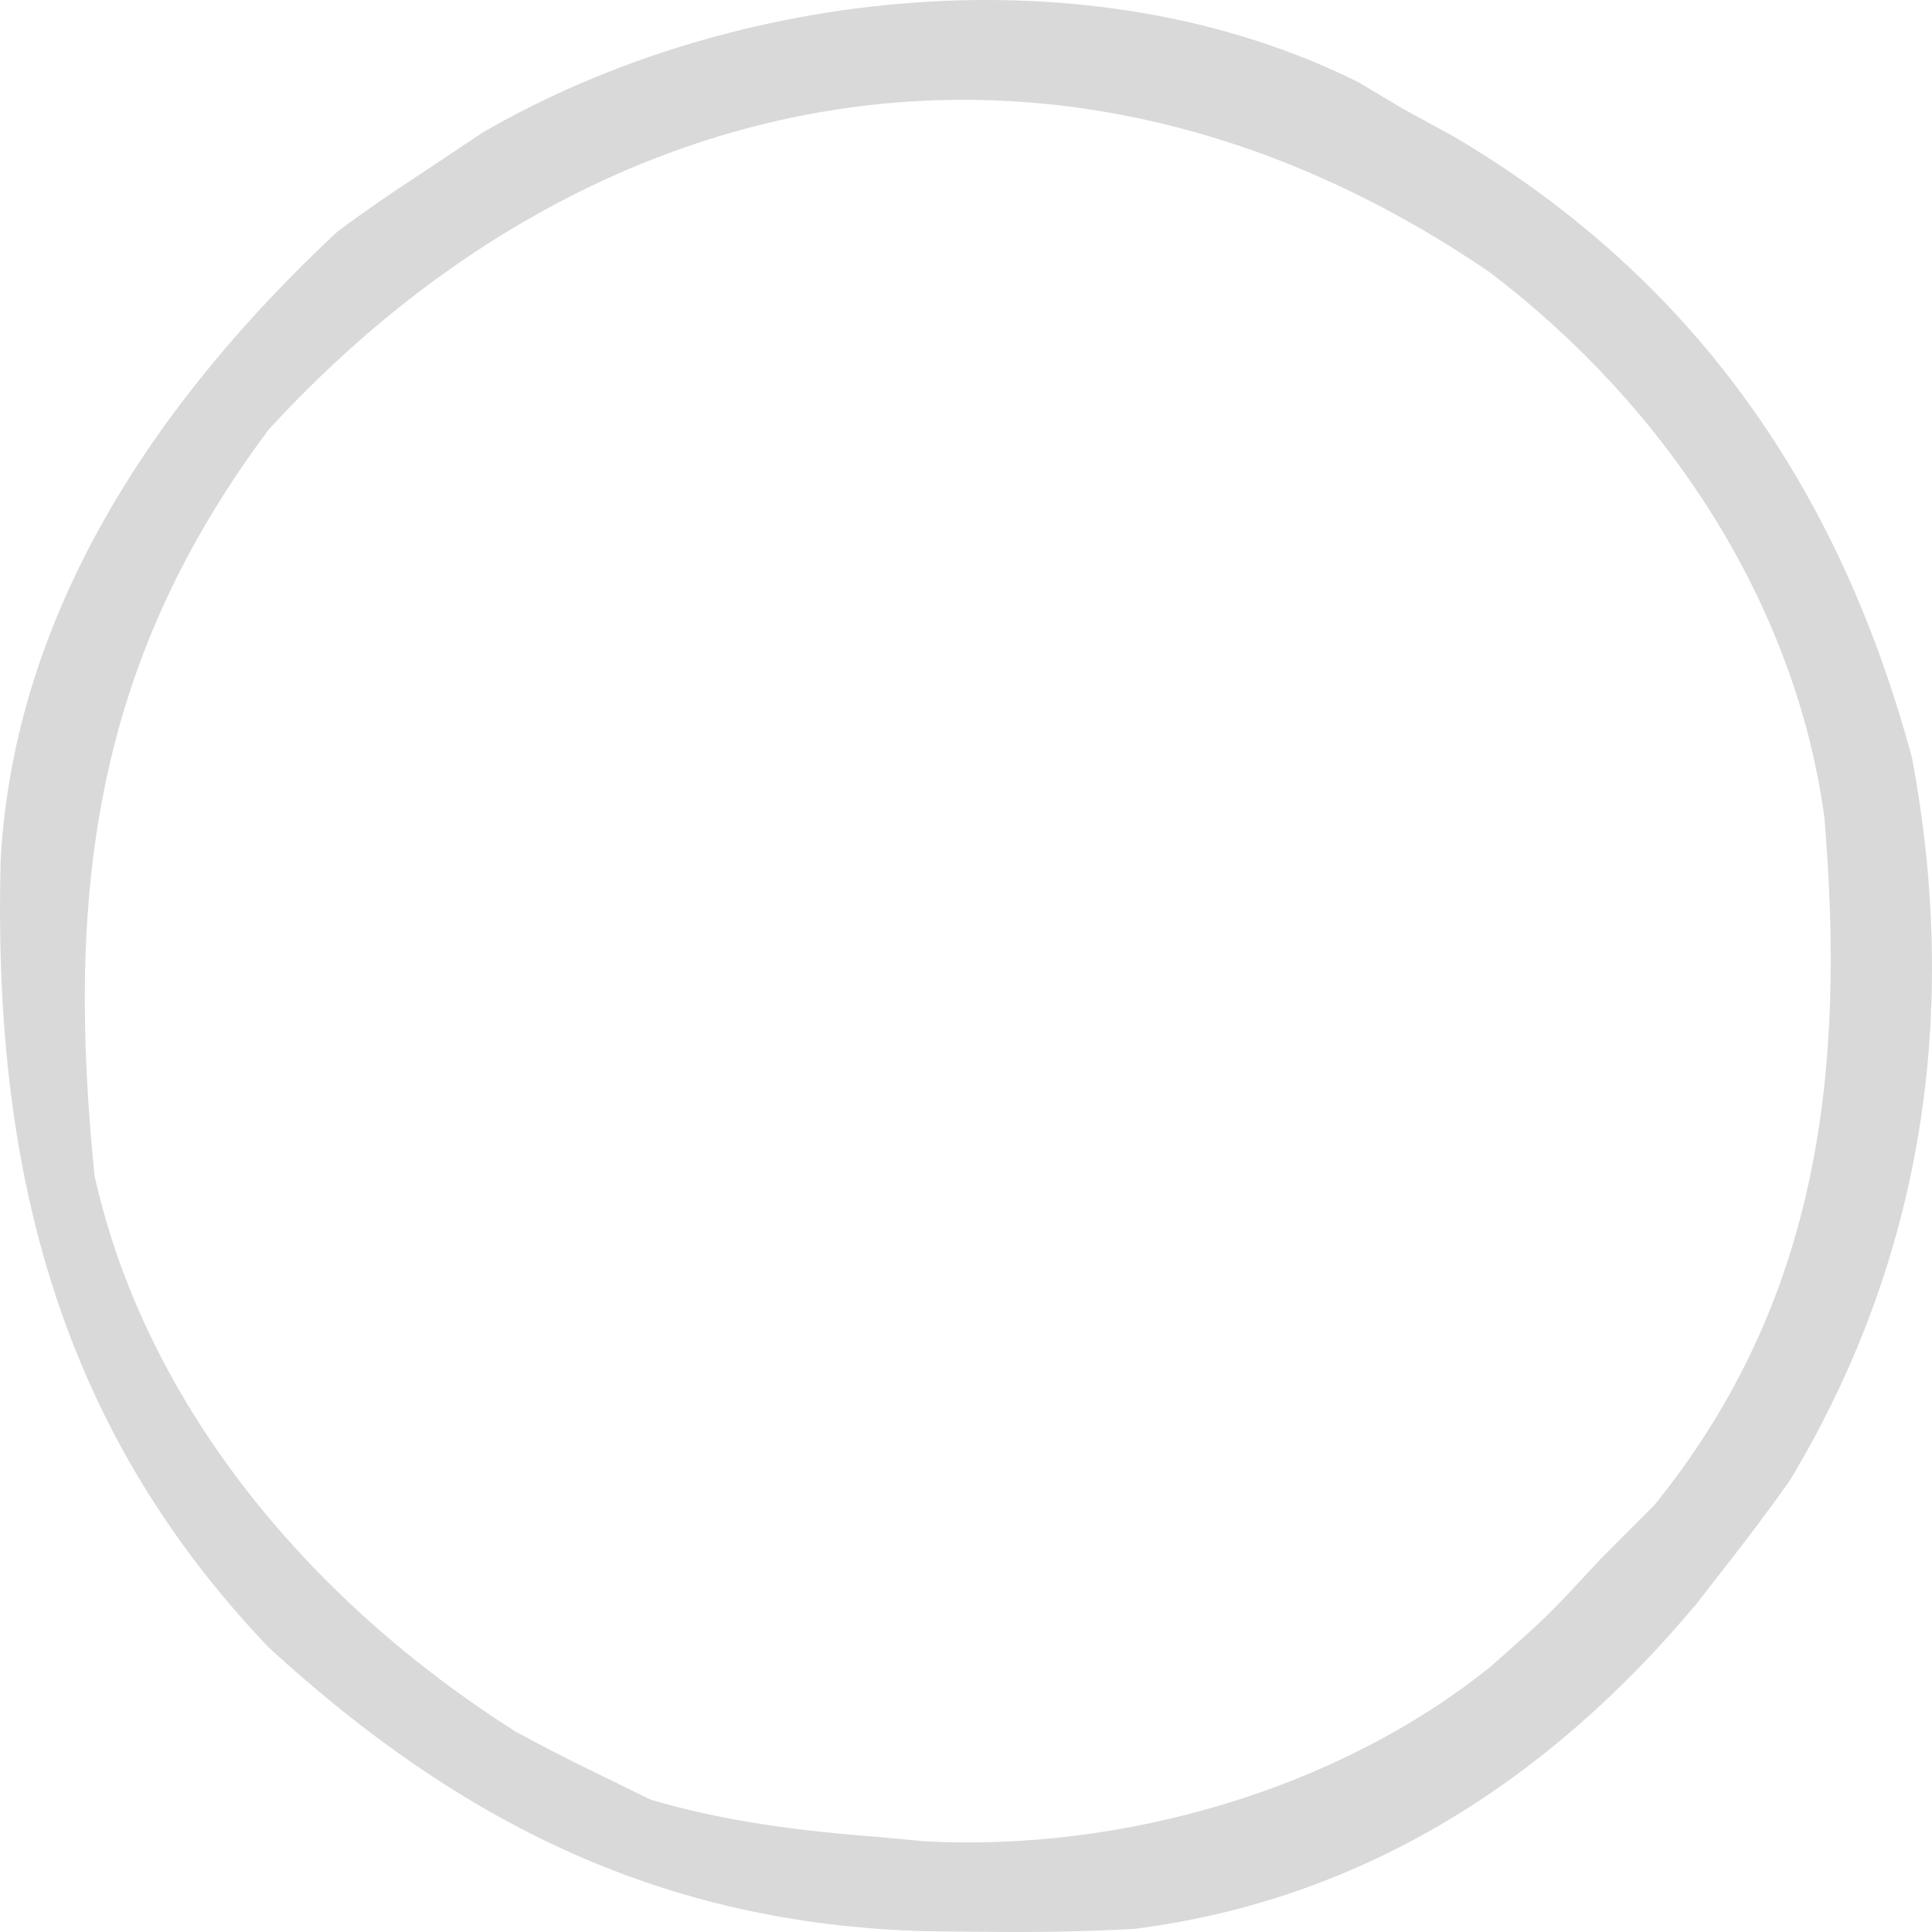 <svg width="27" height="27" viewBox="0 0 27 27" fill="none" xmlns="http://www.w3.org/2000/svg">
<path d="M18.988 1.151C19.298 1.336 19.298 1.336 19.614 1.525C19.846 1.651 20.078 1.777 20.317 1.908C23.711 3.913 25.724 6.879 26.722 10.599C27.382 14.127 26.889 17.584 25.007 20.699C24.743 21.071 24.469 21.438 24.188 21.798C24.031 22 23.874 22.201 23.712 22.409C21.687 24.838 19.081 26.548 15.855 26.956C15.137 26.996 14.427 27.006 13.707 26.997C13.454 26.994 13.201 26.992 12.94 26.989C9.264 26.891 6.431 25.477 3.759 23.027C0.747 19.878 -0.099 16.196 0.009 12.017C0.201 8.55 2.185 5.598 4.713 3.239C5.097 2.952 5.493 2.681 5.895 2.419C6.178 2.231 6.461 2.042 6.752 1.848C10.266 -0.186 15.245 -0.718 18.988 1.151ZM3.76 5.997C1.306 9.272 0.923 12.476 1.321 16.431C2.048 19.686 4.377 22.408 7.209 24.202C7.58 24.402 7.954 24.596 8.334 24.779C8.585 24.902 8.837 25.025 9.096 25.152C10.153 25.462 11.201 25.59 12.297 25.674C12.504 25.693 12.711 25.713 12.925 25.733C15.686 25.877 18.693 25.015 20.834 23.289C21.628 22.587 21.628 22.587 22.358 21.798C22.735 21.42 22.735 21.42 23.12 21.034C25.44 18.168 25.79 14.951 25.496 11.424C25.087 8.399 23.265 5.668 20.834 3.816C15.009 -0.179 8.422 0.923 3.76 5.997Z" fill="#D9D9D9"/>
</svg>
